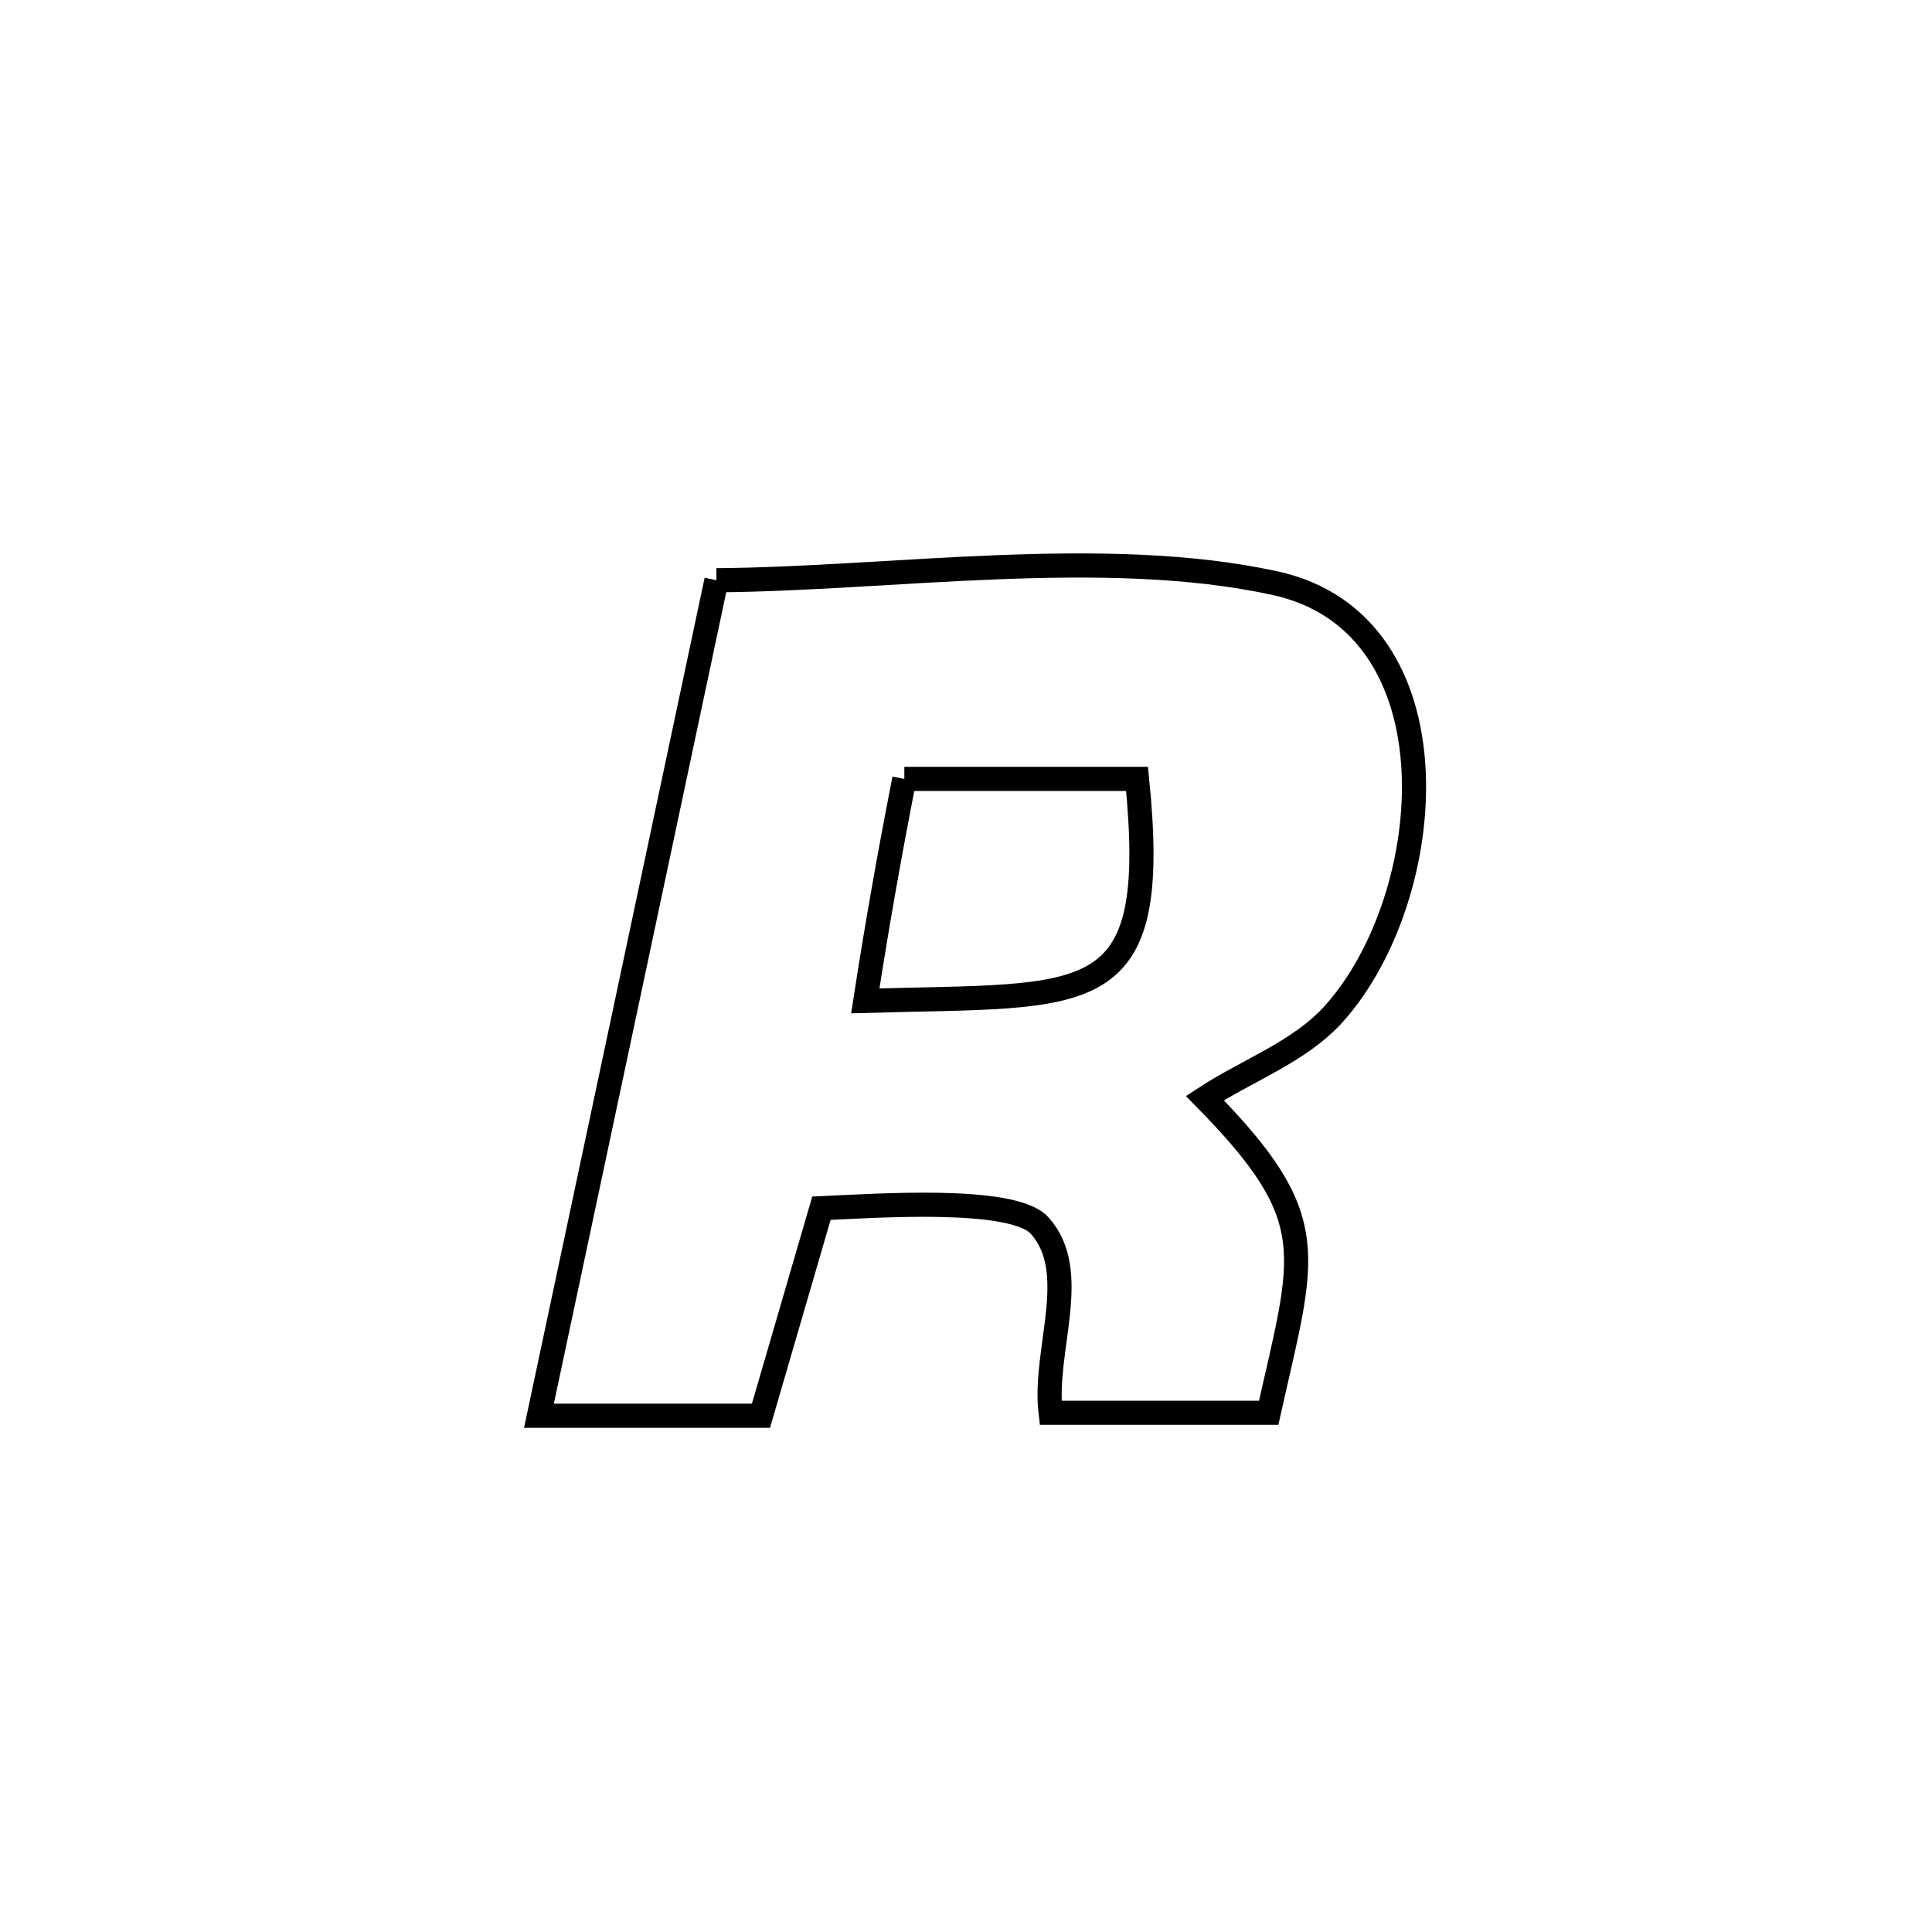 <svg xmlns="http://www.w3.org/2000/svg" viewBox="0.0 0.0 24.0 24.0" height="200px" width="200px"><path fill="none" stroke="black" stroke-width=".3" stroke-opacity="1.0"  filling="0" d="M8.9 7.208 L8.9 7.208 C11.066 7.193 13.716 6.781 15.838 7.244 C18.143 7.747 17.878 11.127 16.575 12.588 C16.148 13.066 15.503 13.29 14.967 13.641 L14.967 13.641 C16.449 15.148 16.204 15.562 15.76 17.55 L15.76 17.55 C14.857 17.55 13.954 17.55 13.051 17.55 L13.051 17.55 C12.957 16.778 13.435 15.799 12.913 15.223 C12.579 14.854 10.84 14.982 10.204 15.009 L10.204 15.009 C10.097 15.375 9.556 17.235 9.453 17.587 L9.453 17.587 C8.534 17.587 7.615 17.587 6.695 17.587 L6.695 17.587 C7.063 15.857 7.43 14.128 7.798 12.398 C8.165 10.668 8.533 8.938 8.9 7.208 L8.9 7.208"></path>
<path fill="none" stroke="black" stroke-width=".3" stroke-opacity="1.0"  filling="0" d="M11.234 9.676 L11.234 9.676 C11.693 9.676 13.638 9.676 14.125 9.676 L14.125 9.676 C14.418 12.584 13.561 12.351 10.749 12.433 L10.749 12.433 C10.891 11.511 11.054 10.591 11.234 9.676 L11.234 9.676"></path></svg>